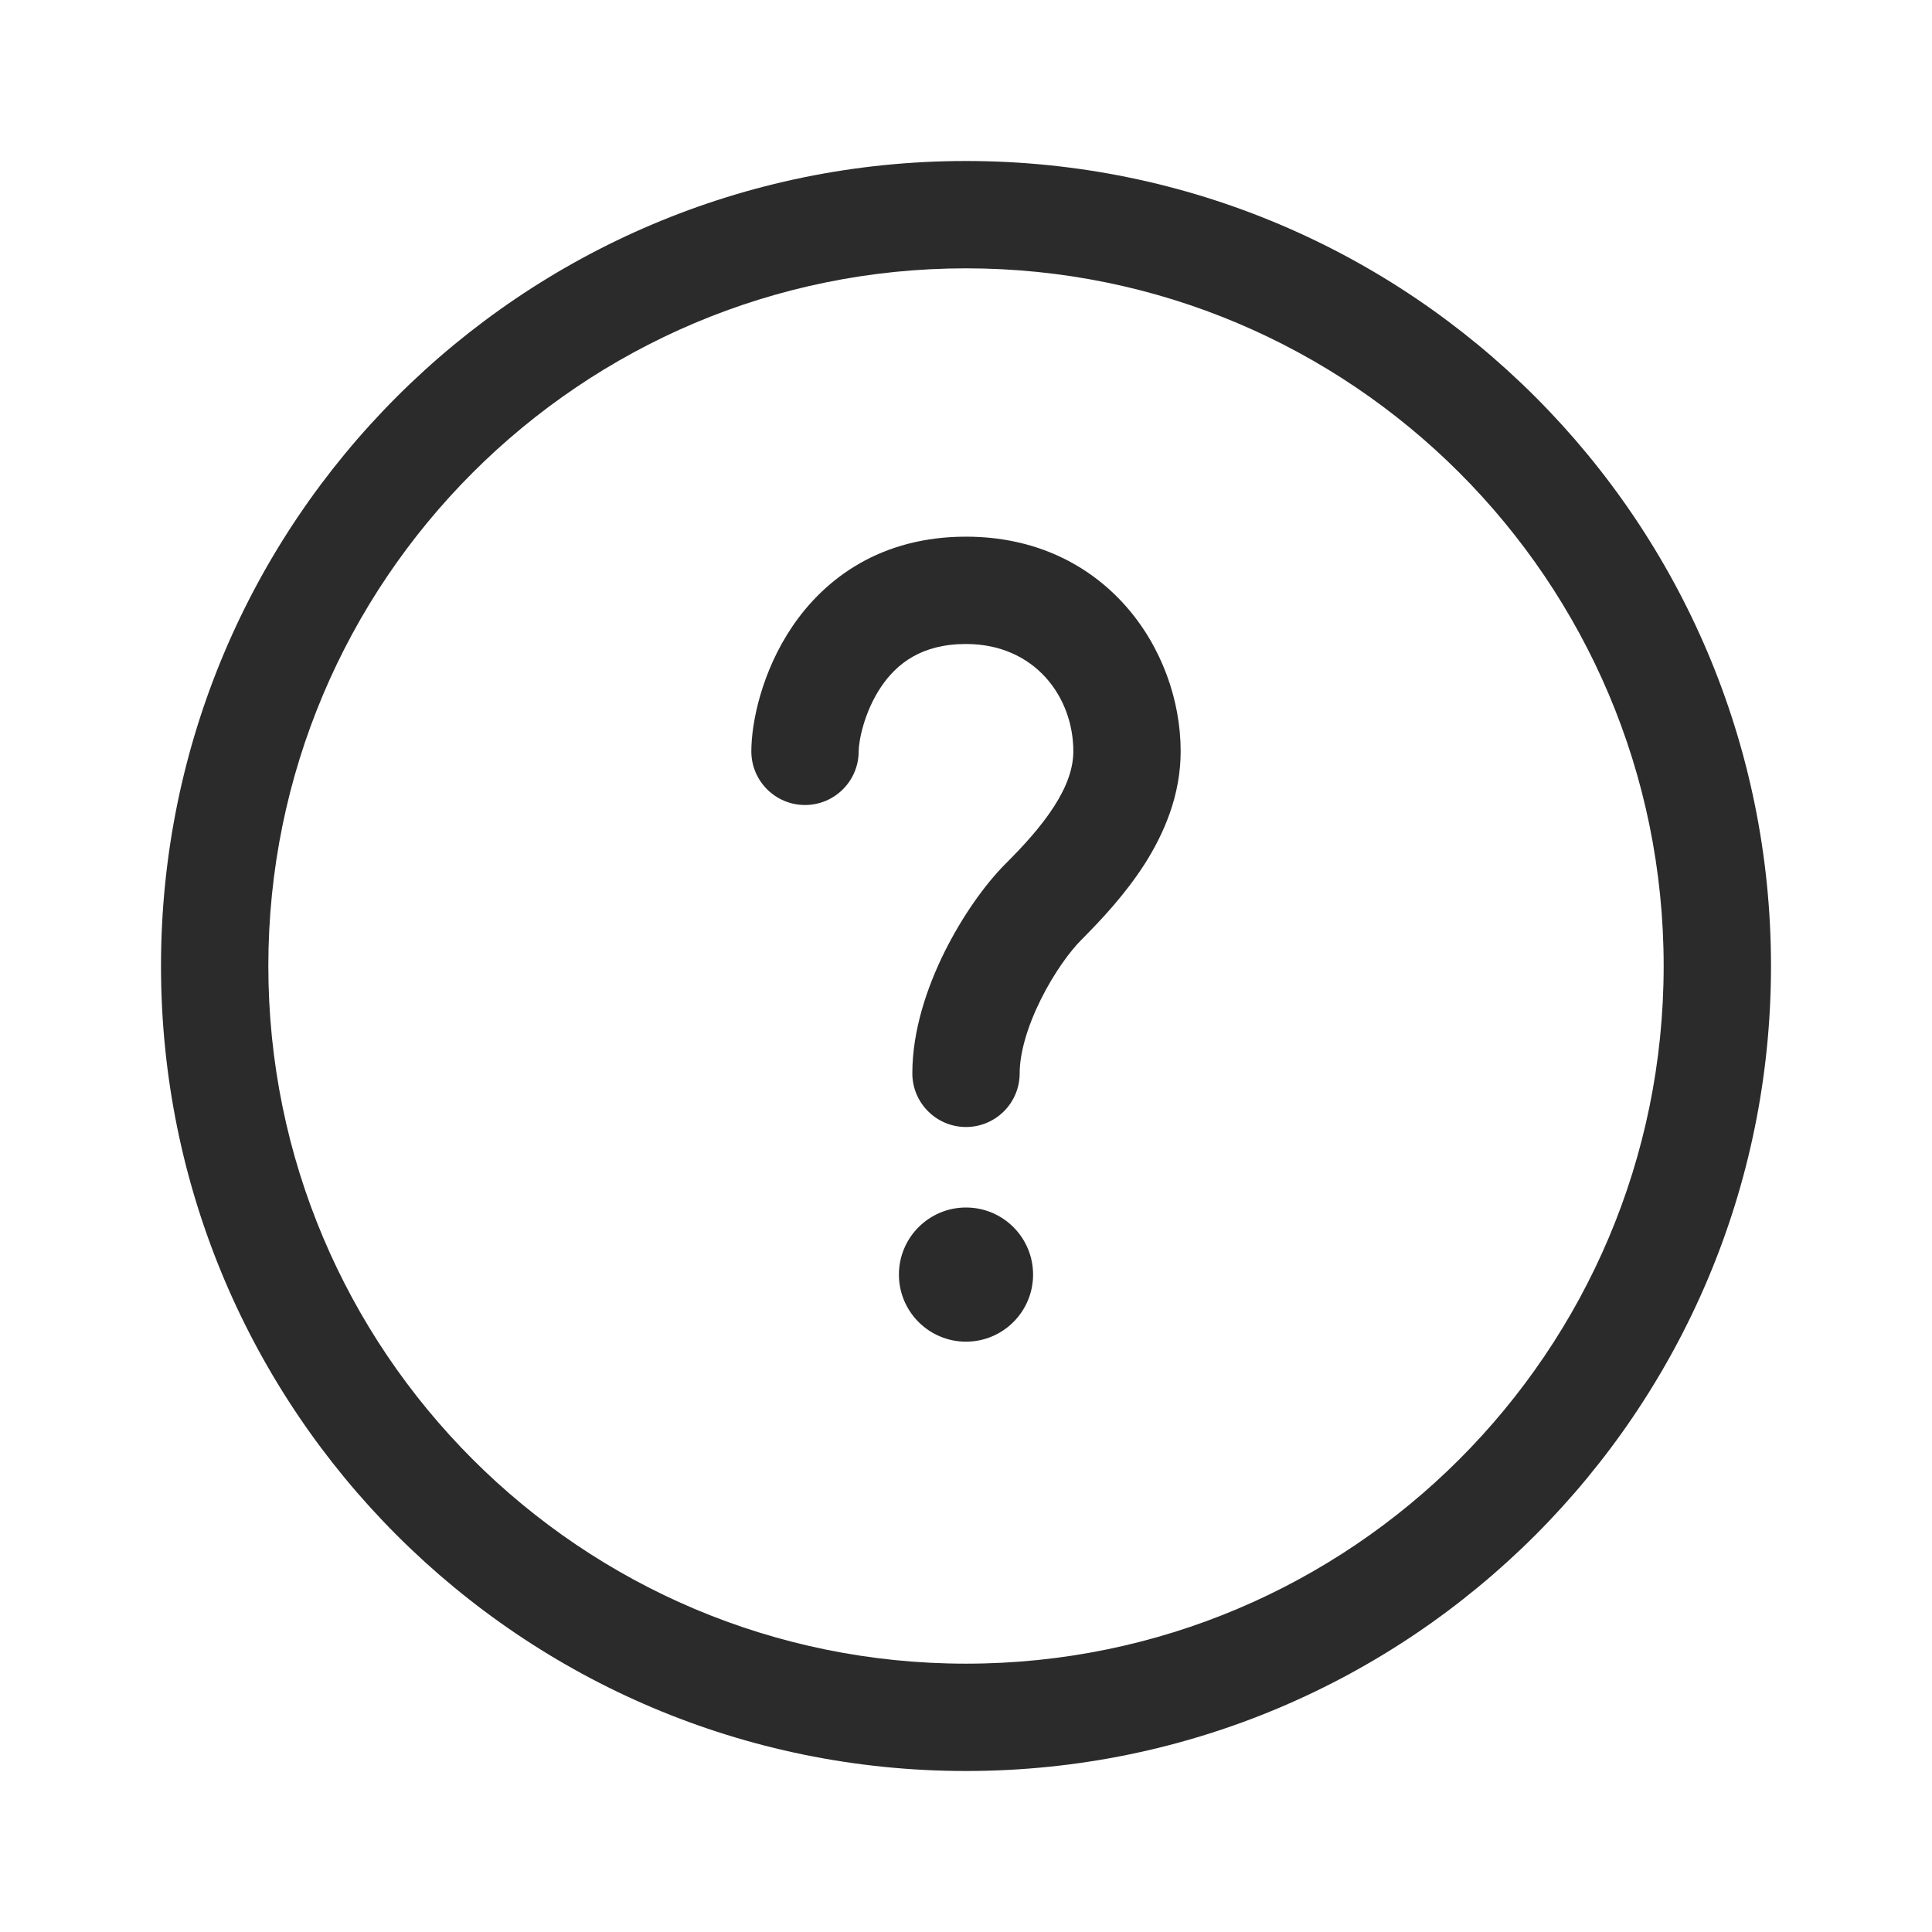 <svg width="18" height="18" viewBox="0 0 18 18" fill="none" xmlns="http://www.w3.org/2000/svg">
<path fill-rule="evenodd" clip-rule="evenodd" d="M9 2.5C5.41 2.5 2.5 5.41 2.5 9C2.5 12.59 5.41 15.5 9 15.5C12.59 15.5 15.5 12.59 15.5 9C15.5 5.41 12.59 2.5 9 2.5ZM1.5 9C1.5 4.858 4.858 1.5 9 1.5C13.142 1.5 16.5 4.858 16.5 9C16.5 13.142 13.142 16.5 9 16.5C4.858 16.5 1.5 13.142 1.5 9ZM7.384 5.834C7.688 5.387 8.208 5 9 5C10.294 5 11 6.048 11 7C11 7.41 10.845 7.766 10.665 8.049C10.484 8.332 10.259 8.571 10.078 8.753C9.971 8.859 9.82 9.064 9.696 9.314C9.571 9.566 9.5 9.811 9.5 10C9.5 10.276 9.276 10.5 9 10.5C8.724 10.5 8.5 10.276 8.5 10C8.5 9.597 8.639 9.194 8.8 8.869C8.963 8.542 9.173 8.243 9.37 8.046C9.539 7.877 9.701 7.7 9.822 7.511C9.942 7.324 10 7.155 10 7C10 6.493 9.641 6 9 6C8.586 6 8.356 6.183 8.211 6.396C8.048 6.636 8 6.911 8 7C8 7.276 7.776 7.5 7.5 7.5C7.224 7.5 7 7.276 7 7C7 6.728 7.099 6.253 7.384 5.834ZM9 12.5C9.345 12.5 9.625 12.22 9.625 11.875C9.625 11.53 9.345 11.25 9 11.25C8.655 11.25 8.375 11.53 8.375 11.875C8.375 12.22 8.655 12.5 9 12.5Z" fill="#2B2B2C"/>
</svg>
